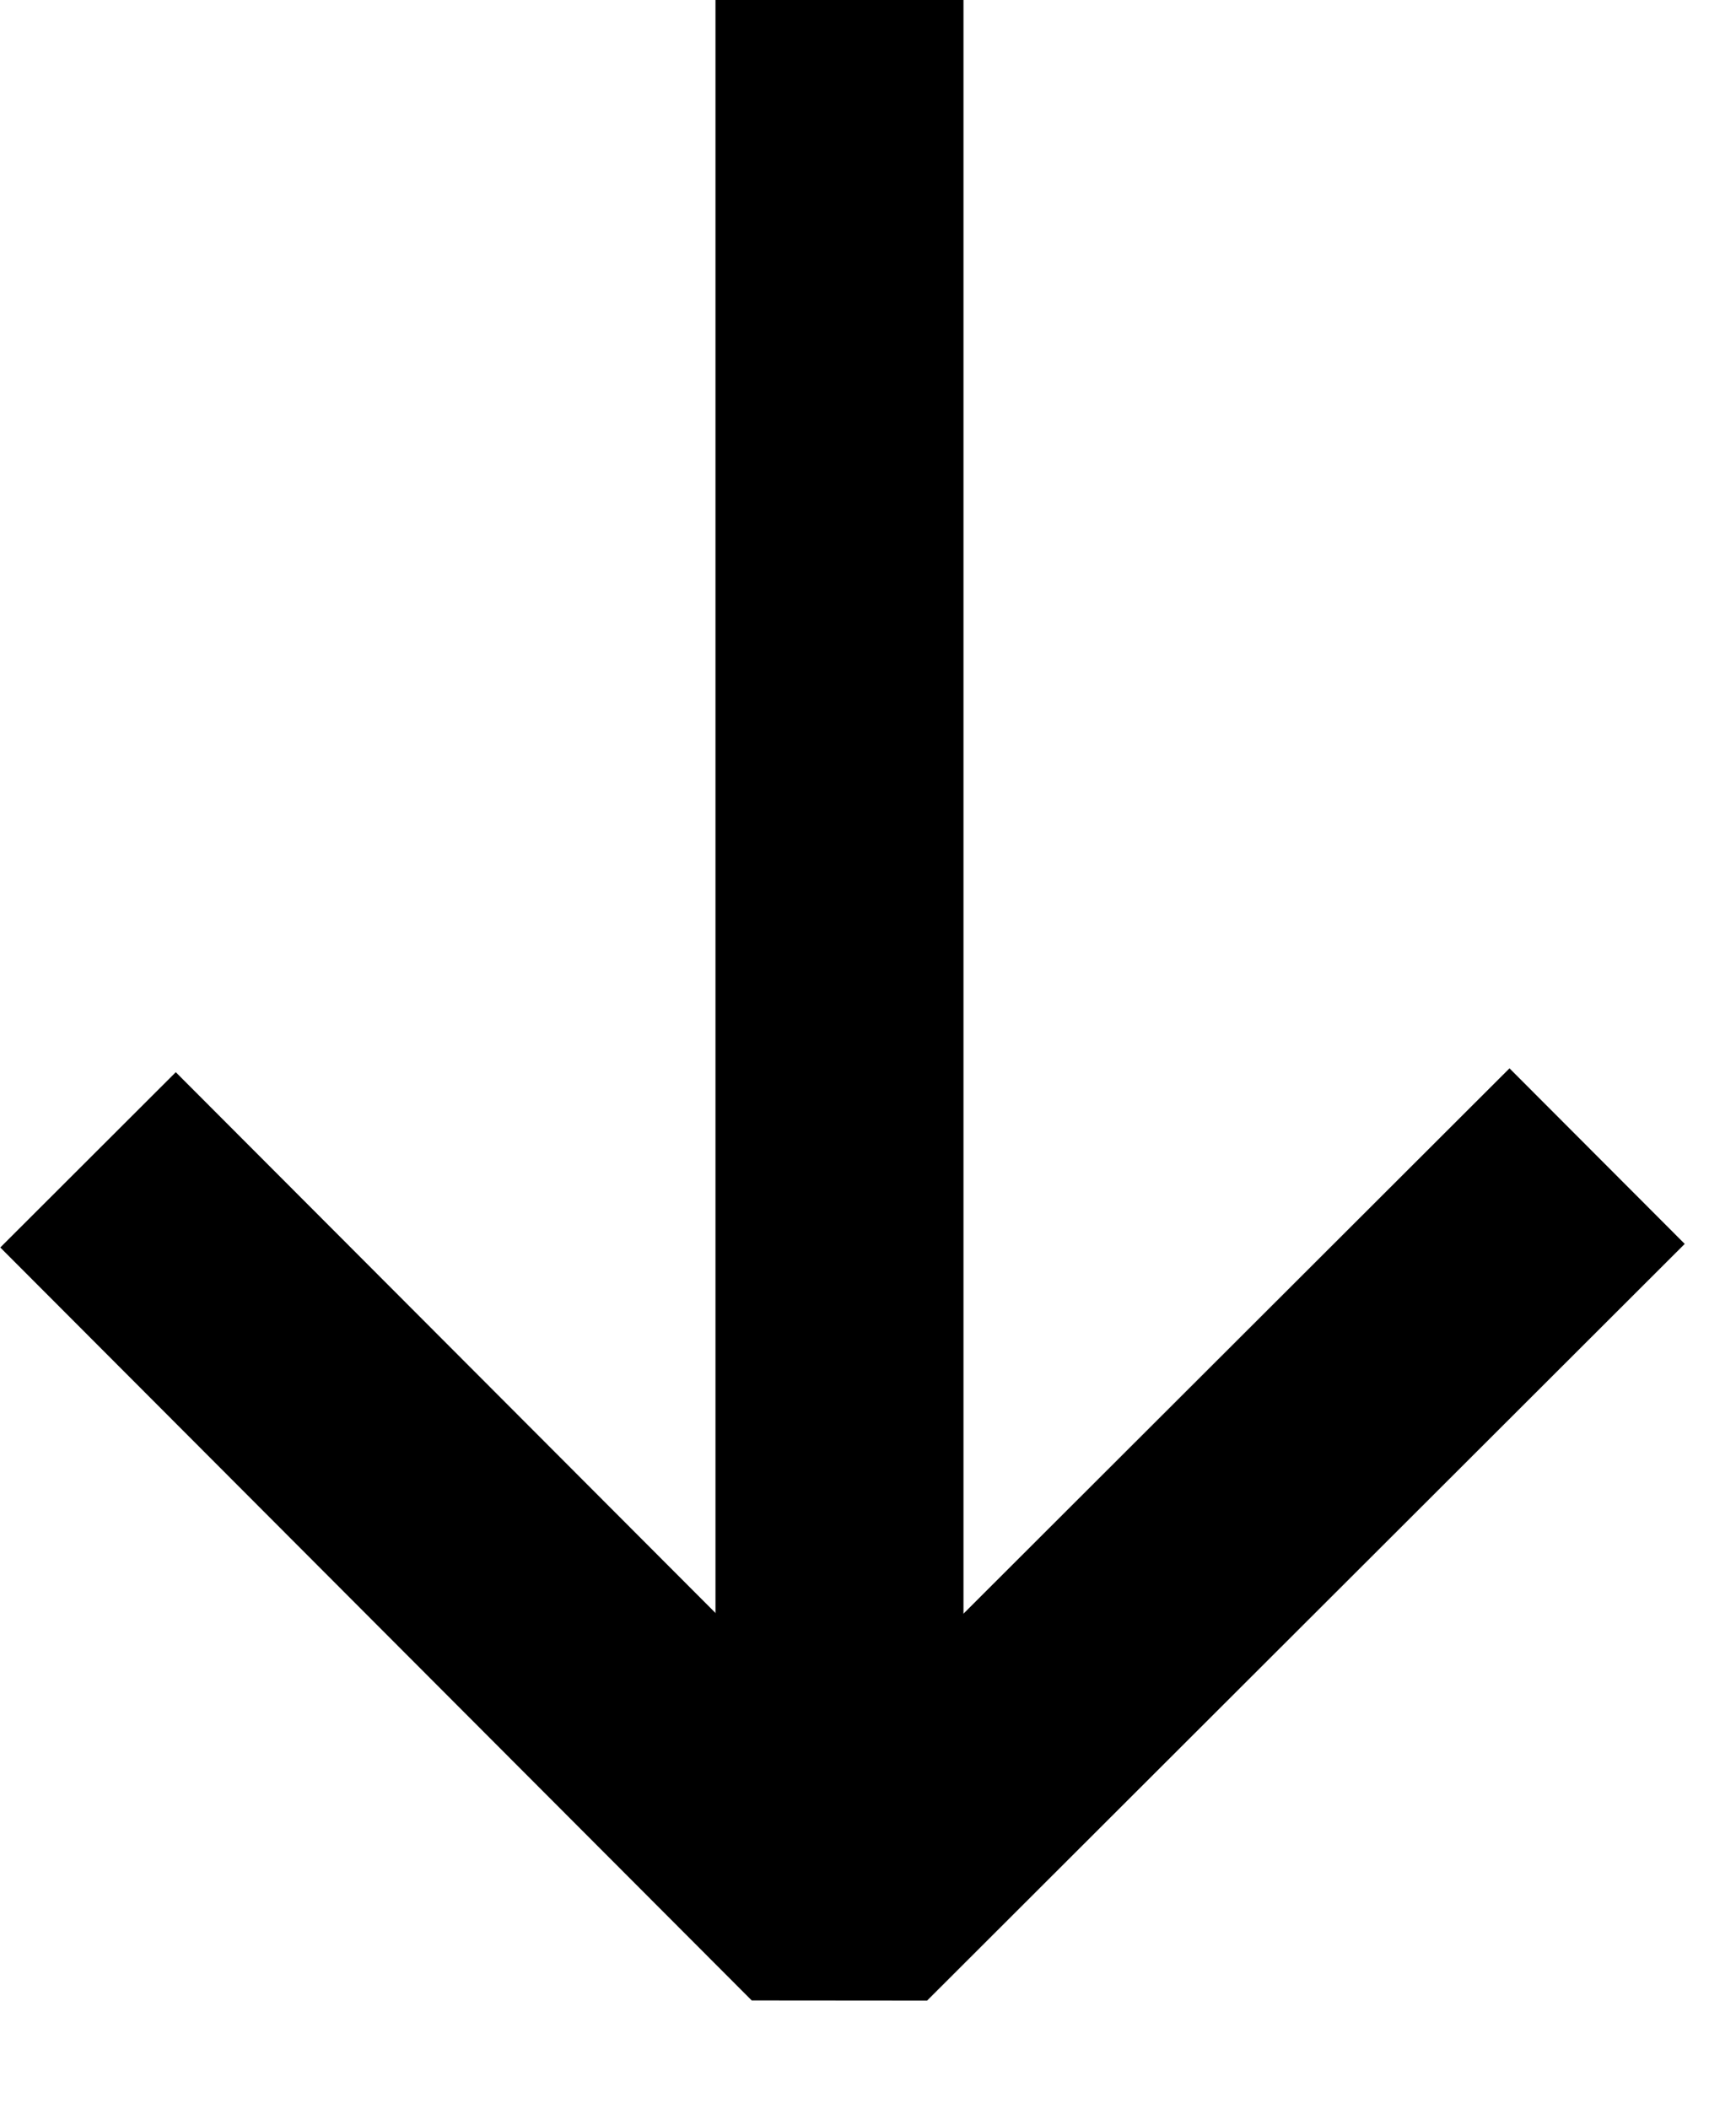 <svg width="14" height="17" viewBox="0 0 14 17" fill="none" xmlns="http://www.w3.org/2000/svg">
	<g clip-path="url(#clip0_720_626)">
		<path d="M12.88 9.32L6.77 15.42L0.71 9.35" stroke="black" stroke-width="2" stroke-linejoin="bevel" />
		<path d="M6.77 15.42V0" stroke="black" stroke-width="2" stroke-linejoin="bevel" />
	</g>
	<defs>
		<clipPath id="clip0_720_626">
			<rect width="13.59" height="16.13" fill="white" />
		</clipPath>
	</defs>
</svg>
